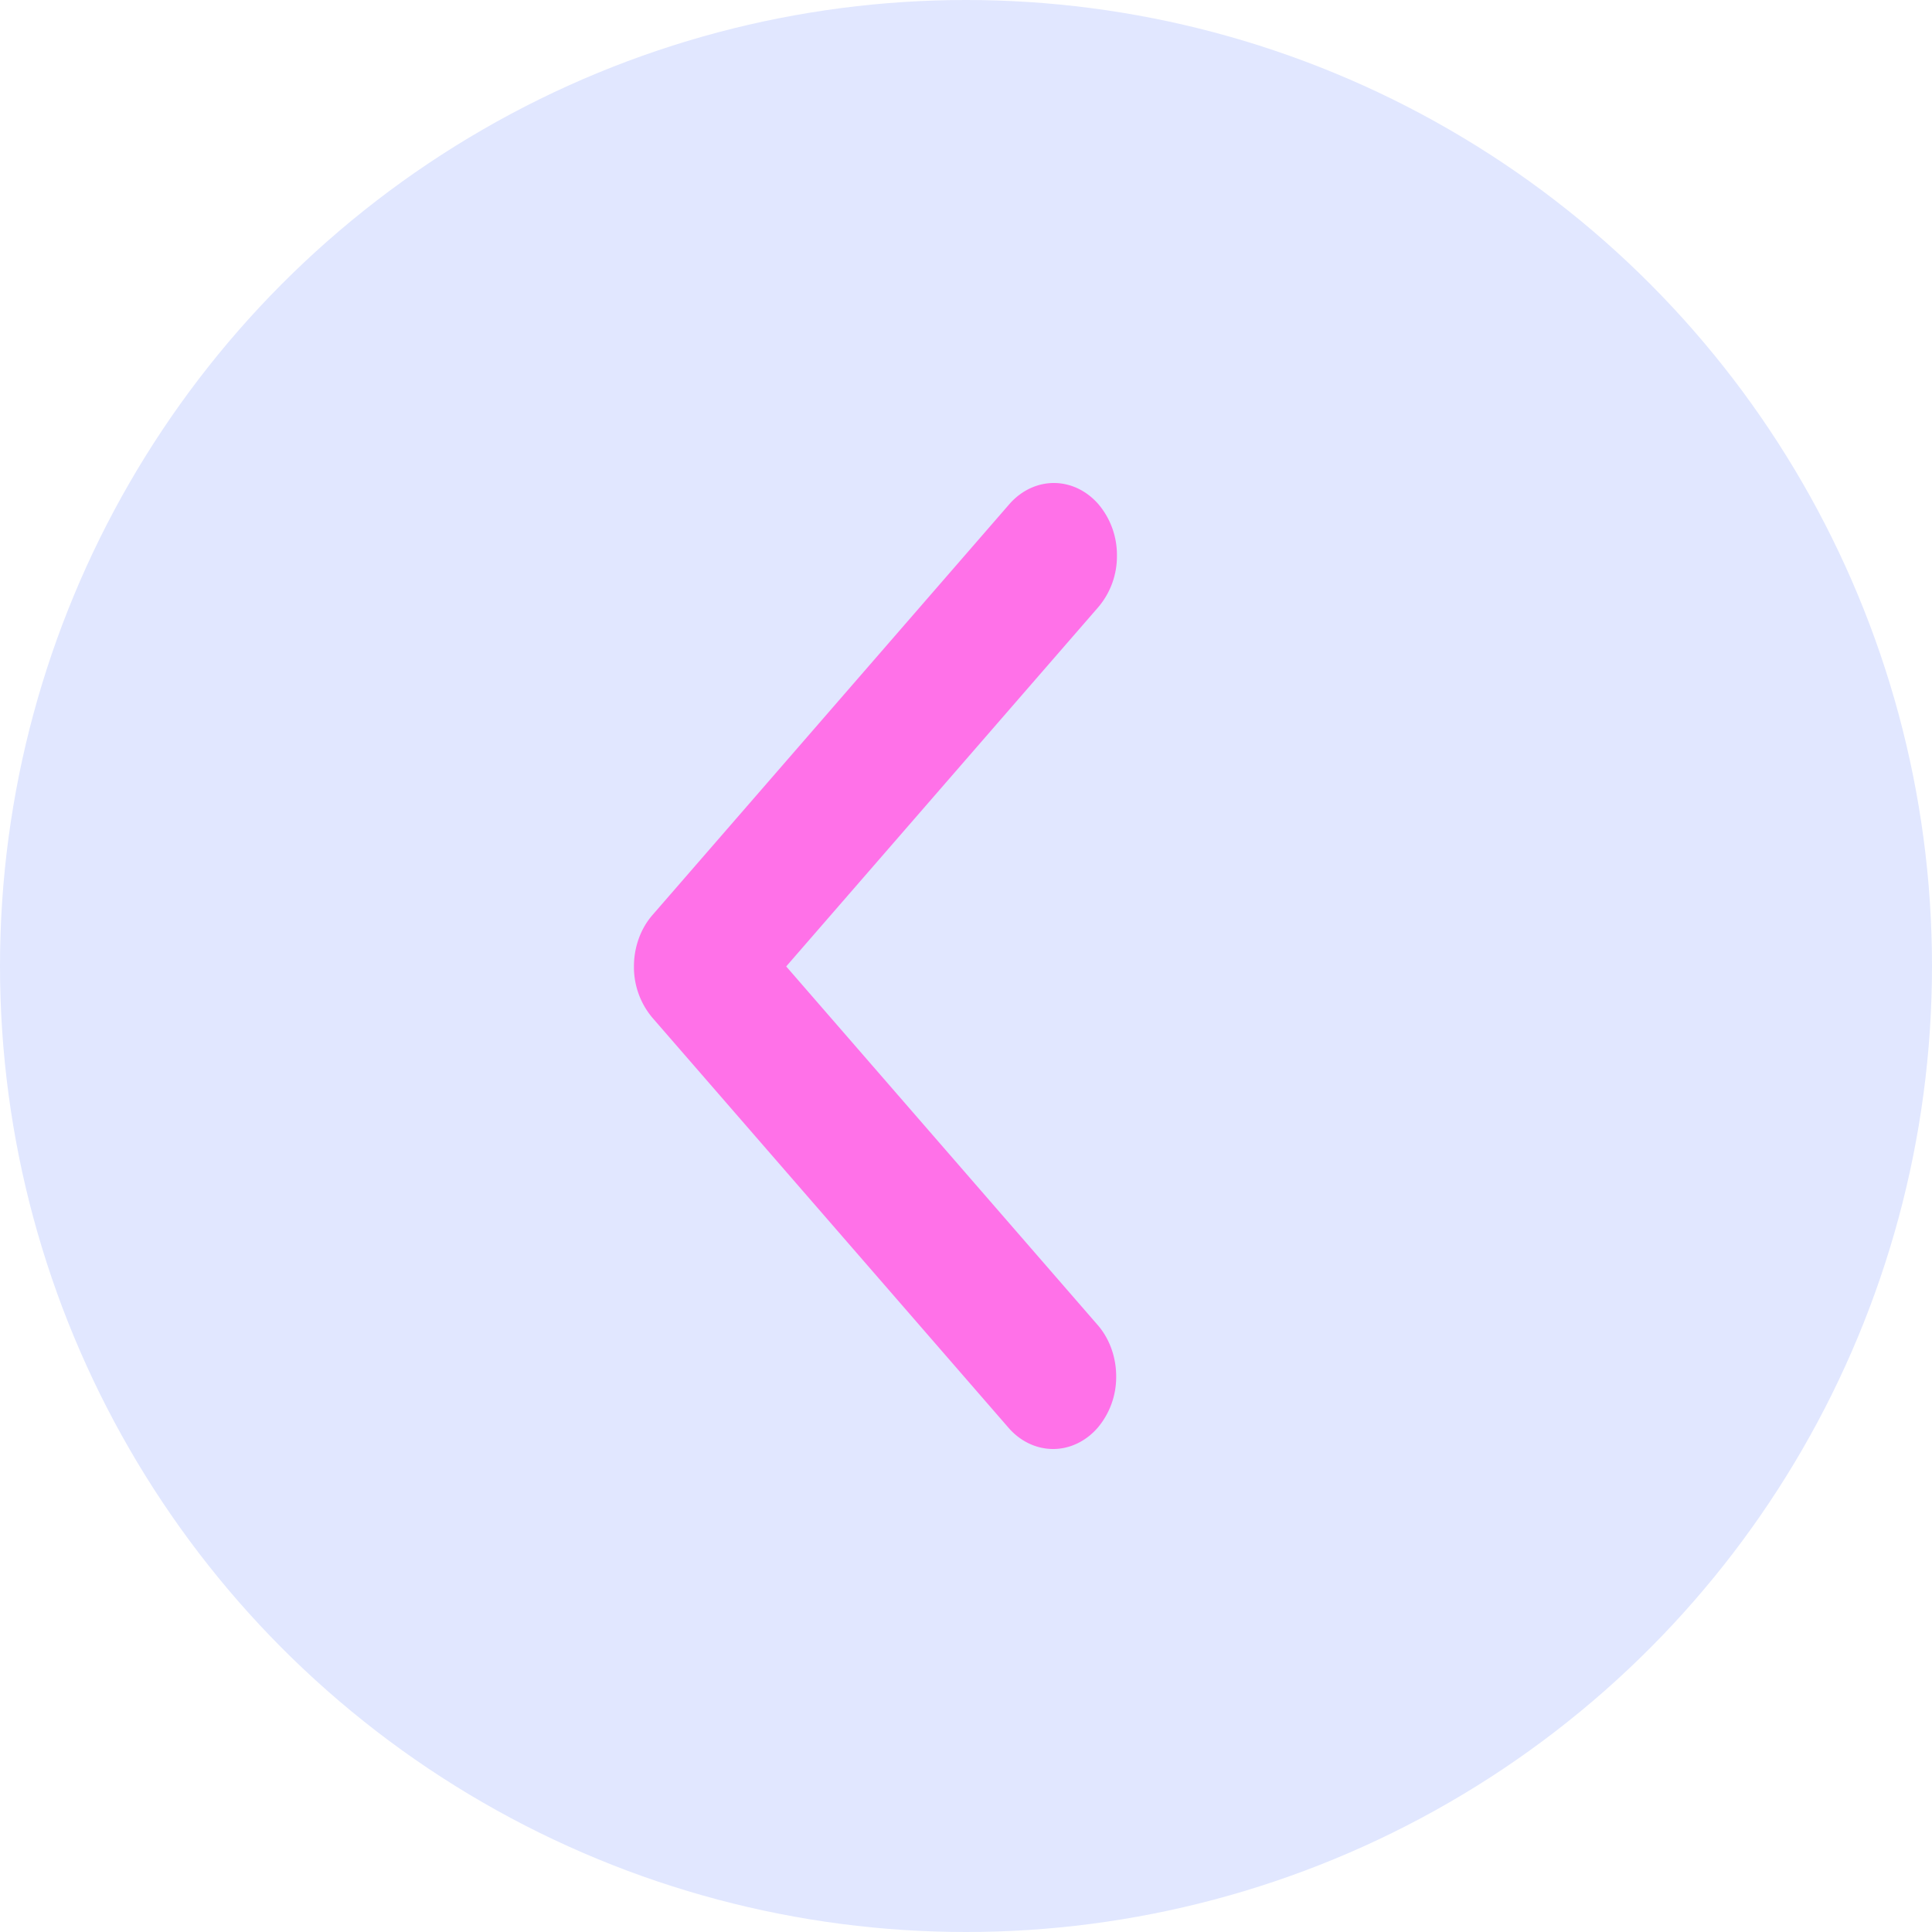 <svg width="64" height="64" fill="none" xmlns="http://www.w3.org/2000/svg"><circle cx="32" cy="32" r="32" fill="#E1E7FF"/><path d="M36.388 16.704A2.6 2.6 0 0 1 37 18.405a2.6 2.6 0 0 1-.612 1.701L26.044 32.014l10.344 11.909c.38.454.592 1.061.587 1.692a2.6 2.6 0 0 1-.612 1.68c-.388.446-.912.7-1.46.705-.548.005-1.076-.237-1.47-.675l-11.821-13.61a2.603 2.603 0 0 1-.612-1.7c0-.638.22-1.25.612-1.701l11.821-13.61c.392-.45.924-.704 1.478-.704.554 0 1.085.253 1.477.704Z" fill="#FF71E8"/></svg>